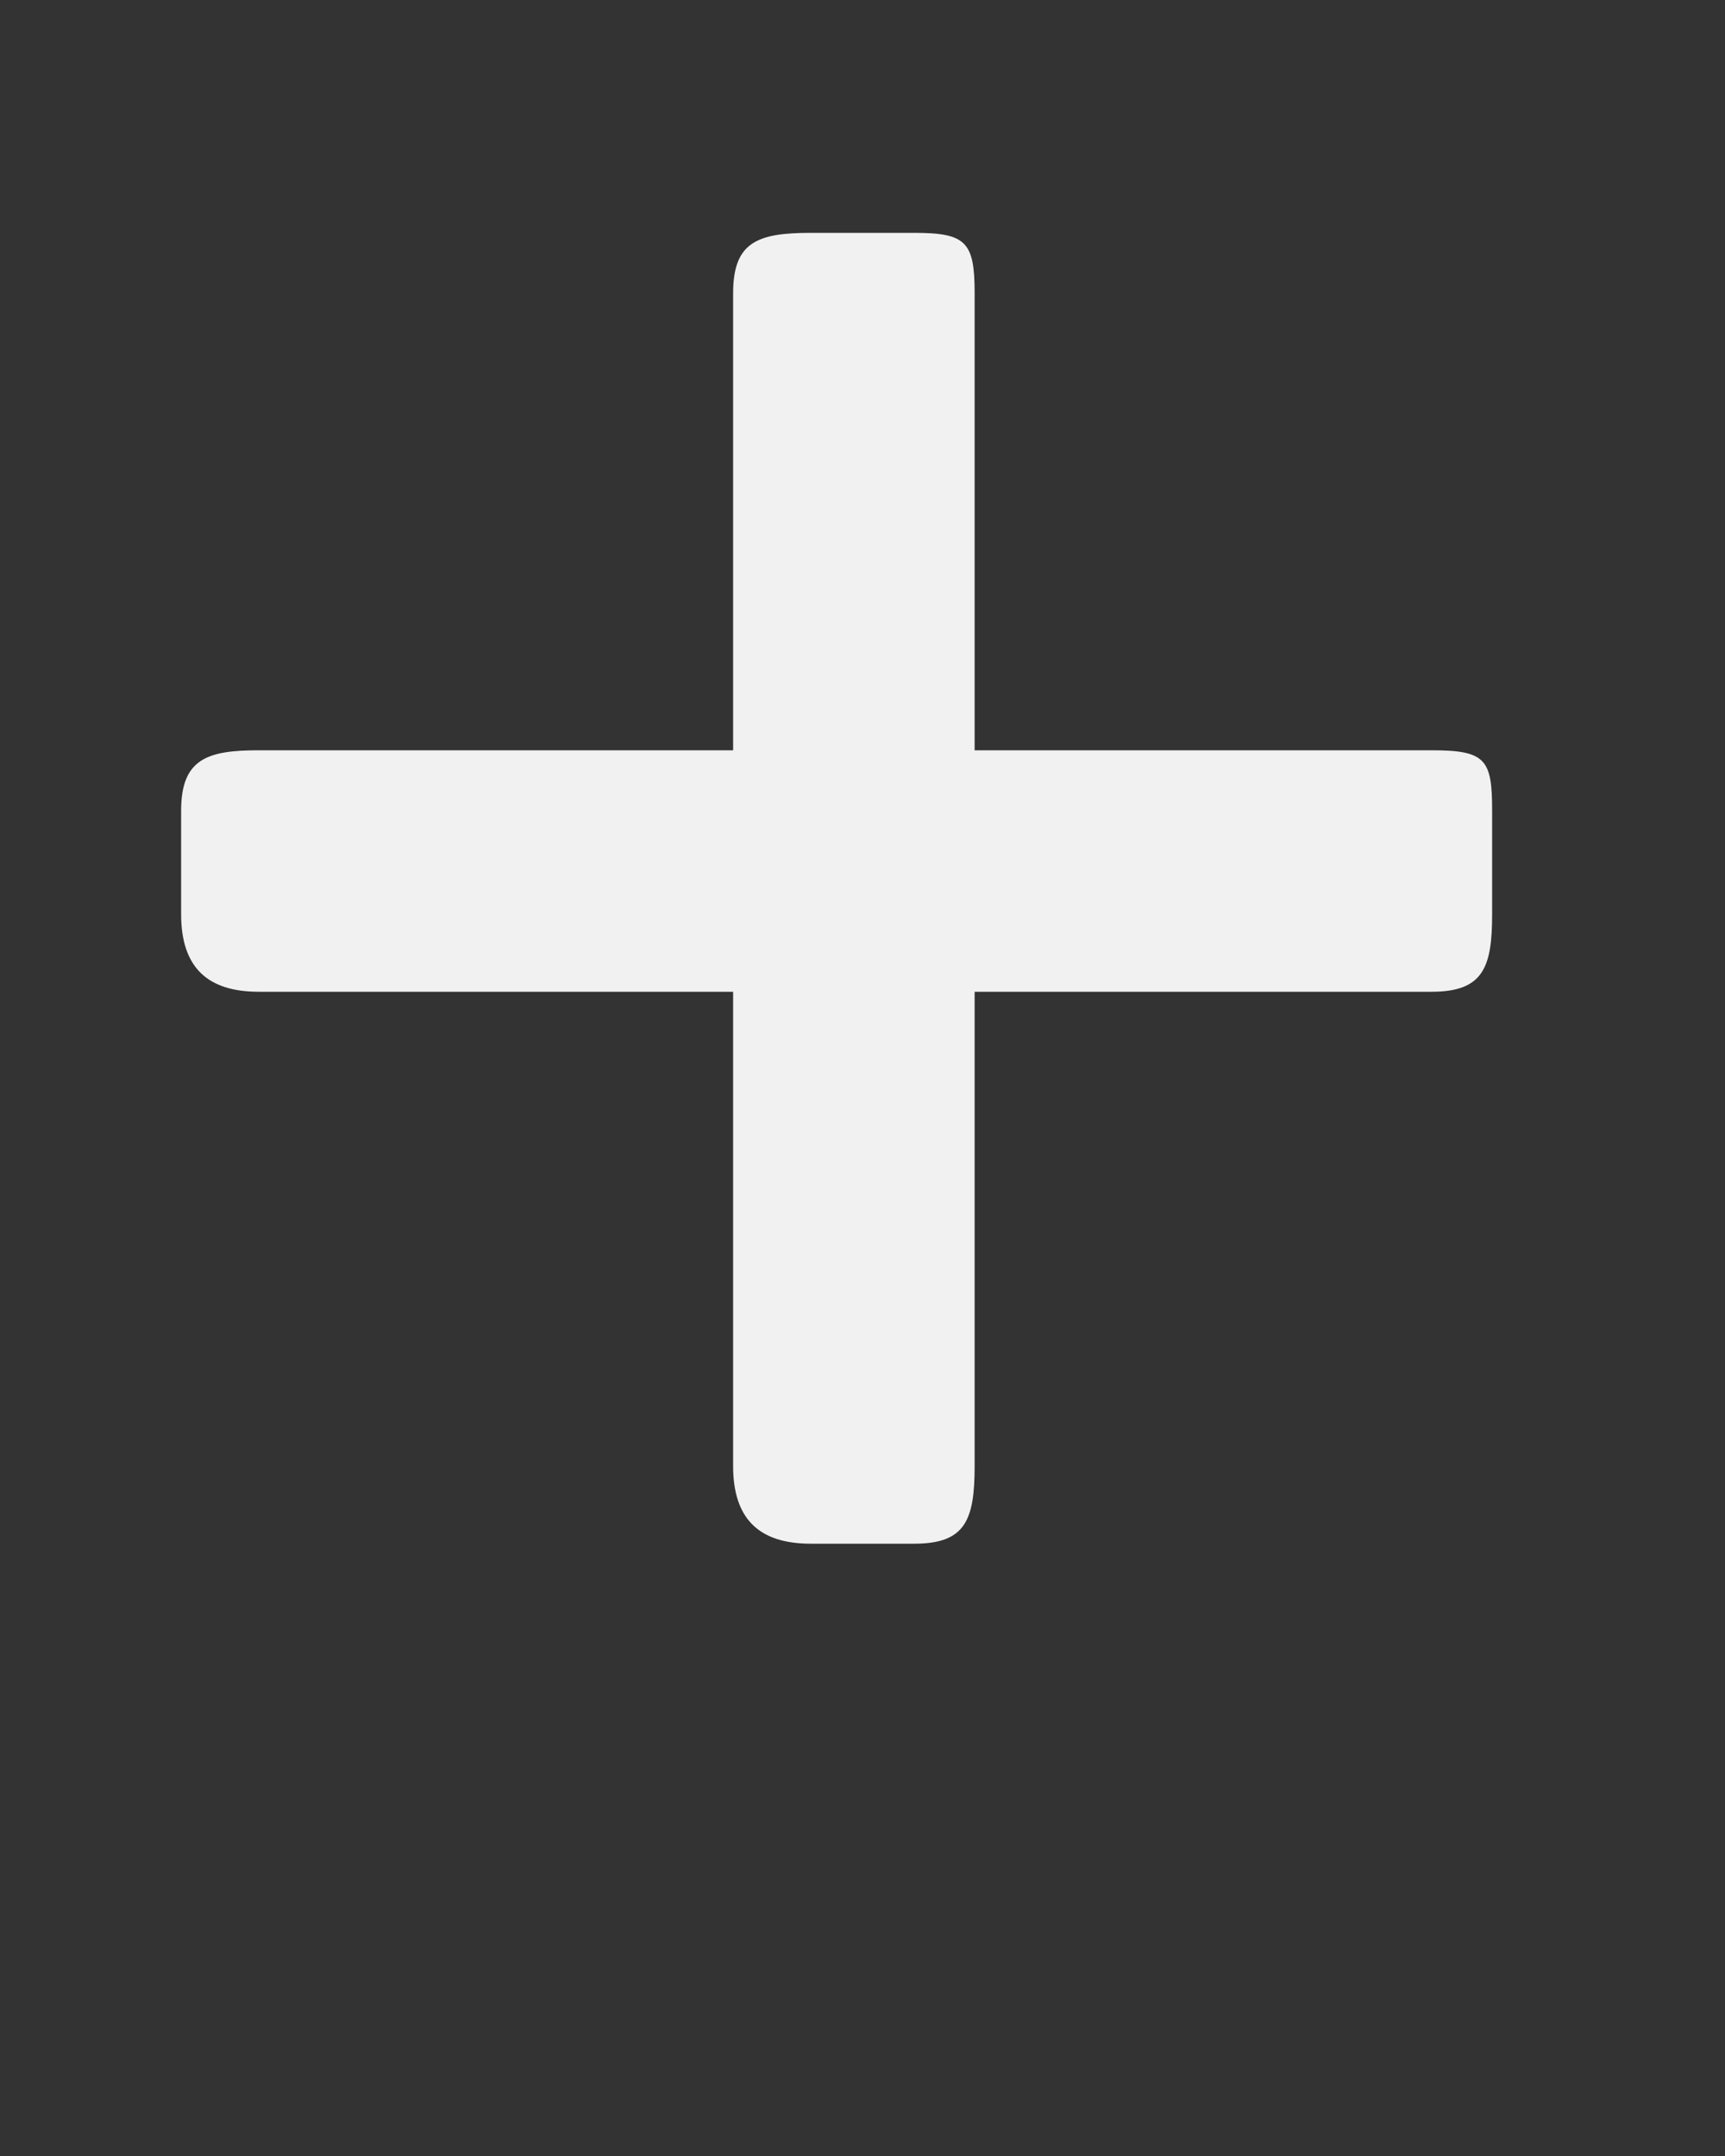 <svg title="add by Icomatic from the Noun Project" xmlns="http://www.w3.org/2000/svg" xmlns:xlink="http://www.w3.org/1999/xlink" version="1.1" baseProfile="tiny" x="0px" y="0px" viewBox="0 0 100 125" xml:space="preserve"><rect x="0" y="0" width="100" height="125" fill="#333333" stroke="none"/><g><path fill="#f1f1f1" d="M86.5,53v-6c0-2.961-0.359-3.5-3.5-3.5H56.5V17c0-2.961-0.48-3.5-3.5-3.5h-6c-3.1,0-4.5,0.539-4.5,3.5v26.5   H15c-2.961,0-4.5,0.48-4.5,3.5v6c0,3.1,1.539,4.5,4.5,4.5h27.5V85c0,3.02,1.461,4.5,4.5,4.5h6c2.961,0,3.5-1.359,3.5-4.5V57.5H83   C86.02,57.5,86.5,56.039,86.5,53z"/></g></svg>